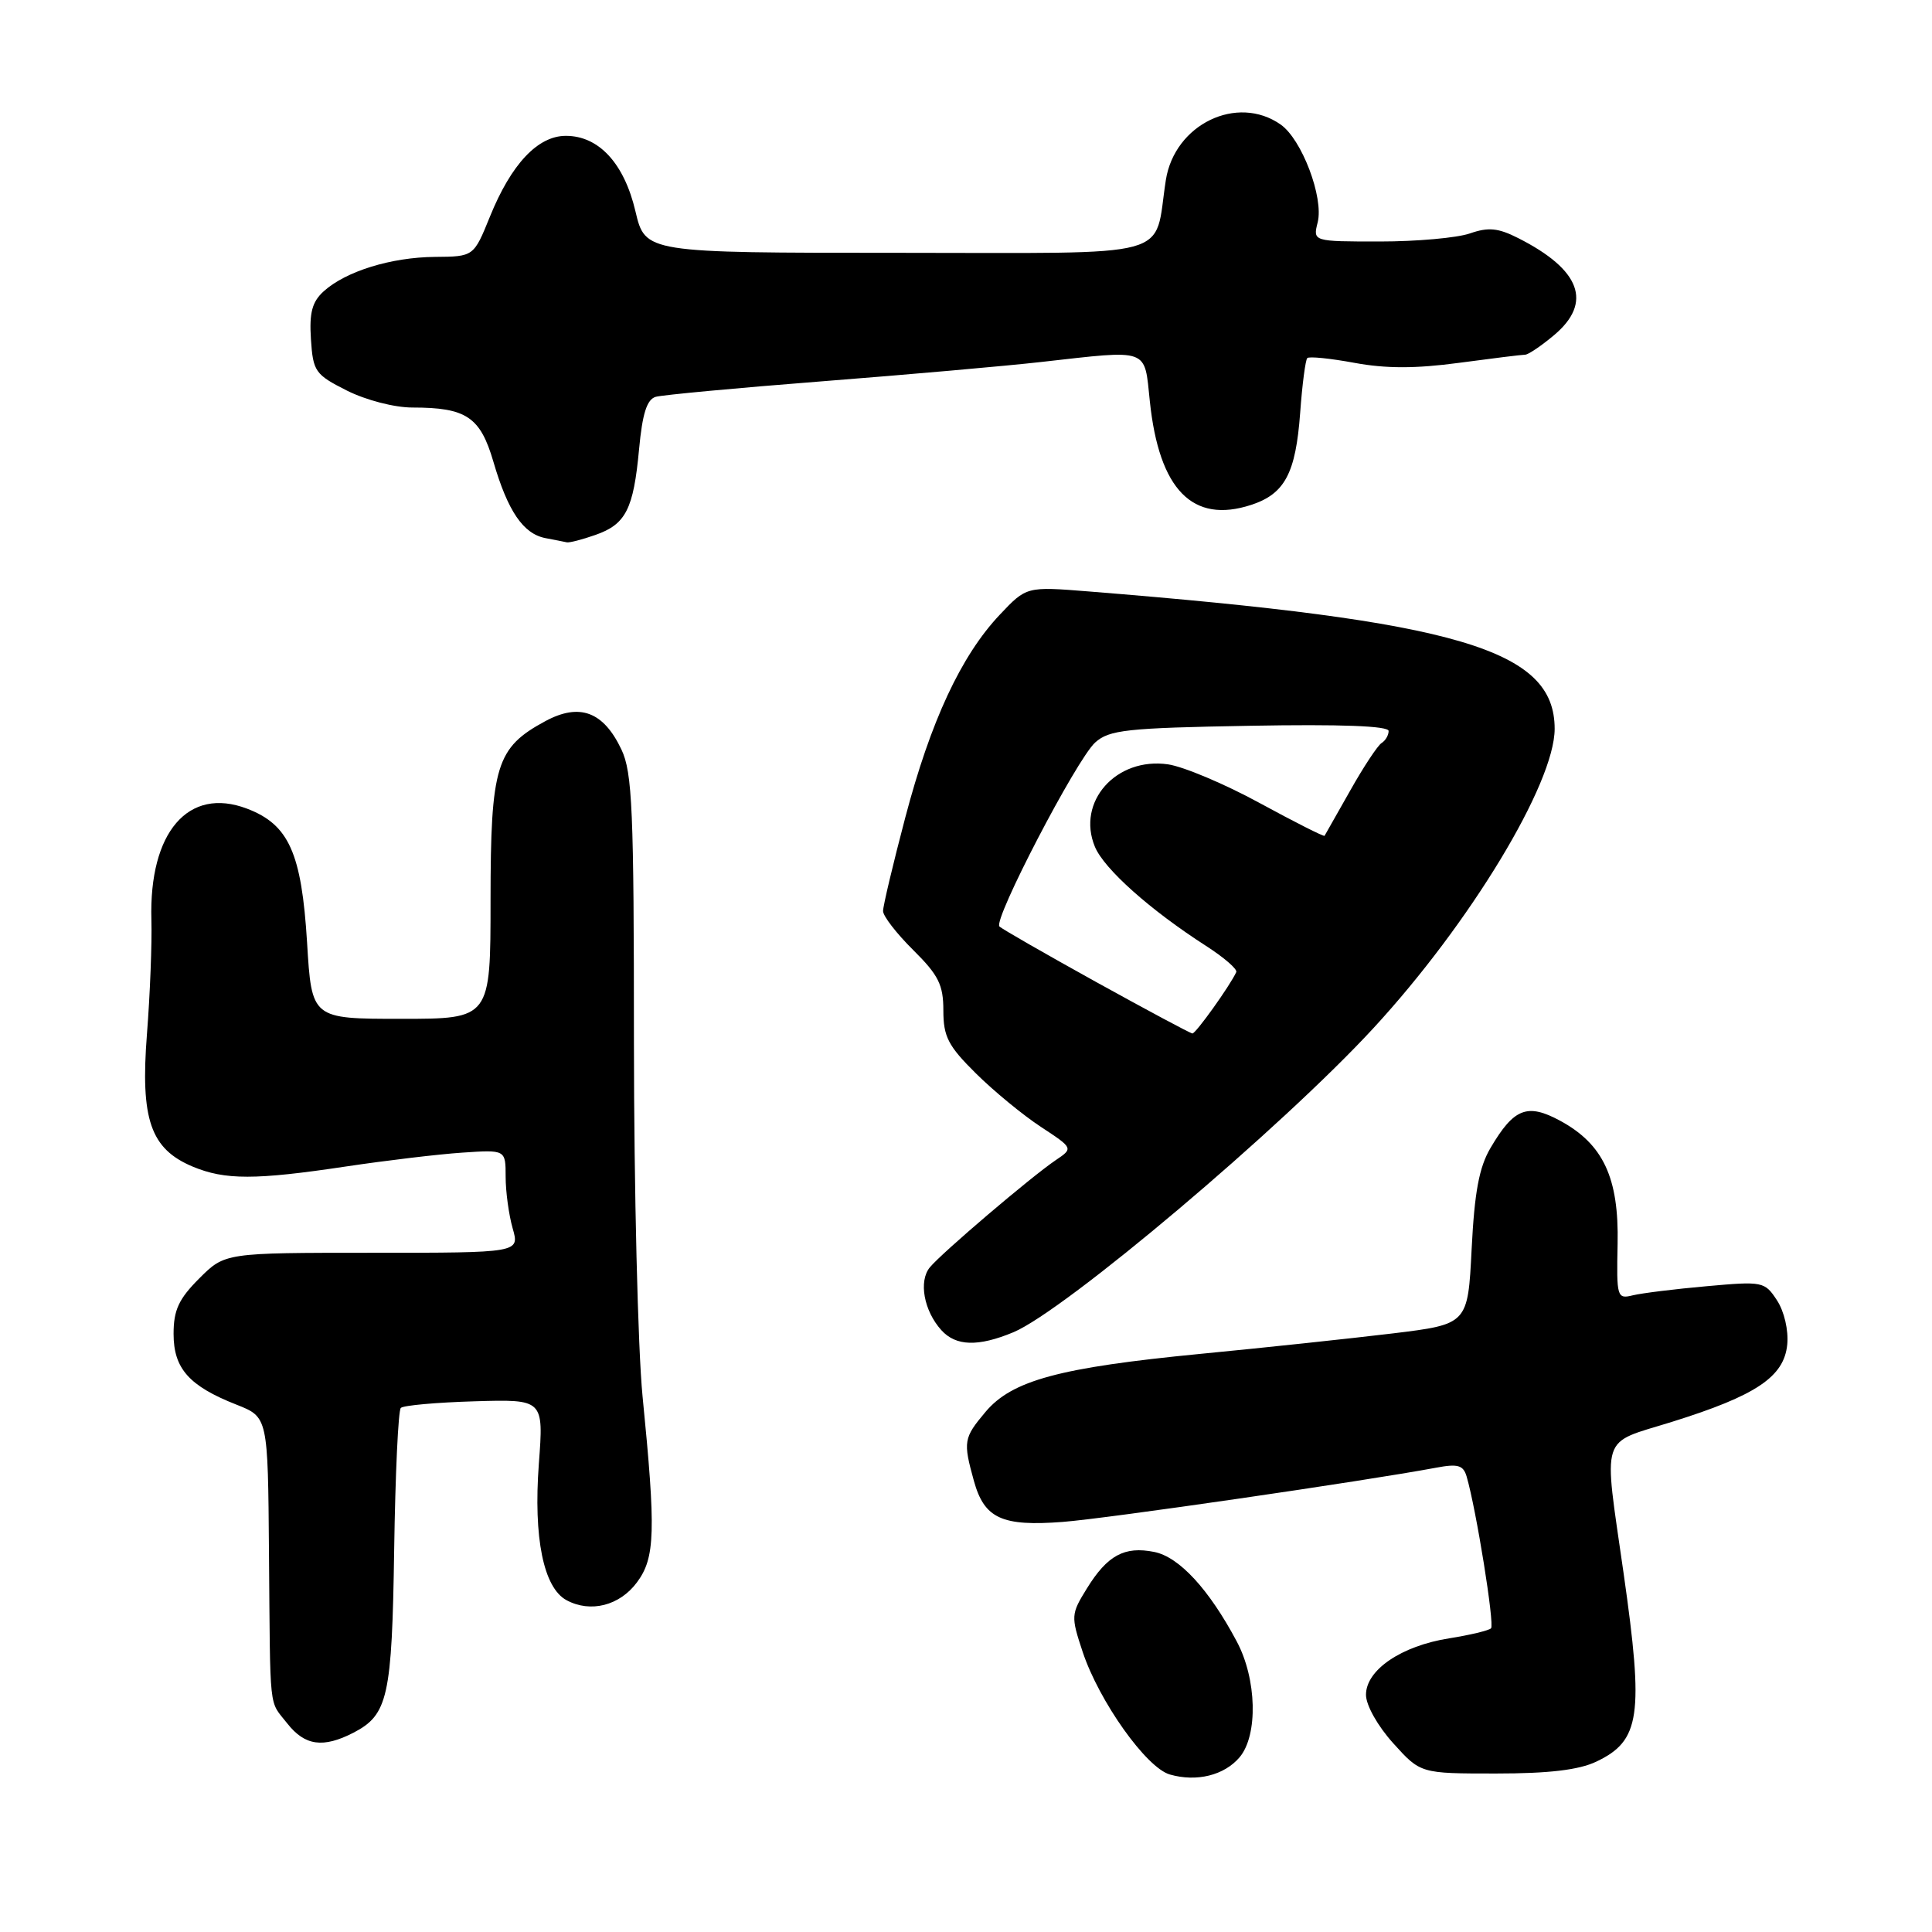 <?xml version="1.0" encoding="UTF-8" standalone="no"?>
<!DOCTYPE svg PUBLIC "-//W3C//DTD SVG 1.1//EN" "http://www.w3.org/Graphics/SVG/1.1/DTD/svg11.dtd" >
<svg xmlns="http://www.w3.org/2000/svg" xmlns:xlink="http://www.w3.org/1999/xlink" version="1.1" viewBox="0 0 256 256">
 <g >
 <path fill="currentColor"
d=" M 164.25 232.85 C 166.72 229.93 166.54 222.47 163.87 217.49 C 160.19 210.57 156.24 206.30 152.94 205.64 C 149.00 204.85 146.73 206.08 144.01 210.49 C 141.91 213.89 141.89 214.15 143.46 218.89 C 145.64 225.43 151.89 234.24 155.01 235.13 C 158.57 236.15 162.22 235.24 164.25 232.85 Z  M 211.51 233.43 C 217.35 230.66 217.83 227.34 215.14 208.50 C 212.45 189.65 211.90 191.41 221.52 188.41 C 232.70 184.92 236.40 182.44 236.82 178.15 C 237.00 176.26 236.42 173.77 235.46 172.30 C 233.83 169.81 233.58 169.76 226.14 170.43 C 221.94 170.80 217.53 171.35 216.34 171.64 C 214.27 172.15 214.19 171.88 214.34 164.84 C 214.53 156.07 212.44 151.60 206.72 148.50 C 202.37 146.15 200.60 146.84 197.50 152.11 C 195.99 154.67 195.38 157.96 195.00 165.49 C 194.50 175.47 194.50 175.47 184.50 176.69 C 179.00 177.35 167.53 178.58 159.00 179.40 C 140.38 181.21 134.09 182.91 130.58 187.09 C 127.68 190.54 127.60 191.01 129.05 196.24 C 130.43 201.21 132.76 202.28 140.84 201.66 C 146.70 201.21 180.71 196.27 190.28 194.48 C 193.18 193.93 193.90 194.14 194.34 195.66 C 195.61 200.01 198.06 215.27 197.57 215.76 C 197.28 216.05 194.78 216.65 192.01 217.09 C 185.69 218.09 181.00 221.27 181.00 224.57 C 181.00 225.95 182.55 228.71 184.62 231.00 C 188.23 235.00 188.23 235.00 198.22 235.00 C 205.22 235.00 209.19 234.53 211.51 233.43 Z  M 46.84 229.59 C 51.41 227.22 51.94 224.85 52.23 205.33 C 52.38 195.34 52.77 186.89 53.11 186.56 C 53.44 186.22 57.84 185.83 62.88 185.68 C 72.04 185.41 72.04 185.41 71.40 193.96 C 70.67 203.78 72.02 210.41 75.08 212.04 C 78.25 213.74 82.11 212.76 84.40 209.67 C 86.82 206.42 86.92 202.94 85.14 185.00 C 84.52 178.68 84.01 157.59 84.00 138.15 C 84.00 107.31 83.79 102.36 82.34 99.31 C 79.96 94.29 76.81 93.11 72.27 95.55 C 65.74 99.07 65.01 101.45 65.00 119.25 C 65.00 135.00 65.00 135.00 53.15 135.00 C 41.30 135.00 41.30 135.00 40.69 124.90 C 39.96 113.02 38.28 109.26 32.73 107.15 C 24.95 104.19 19.73 110.27 20.06 121.89 C 20.15 124.98 19.88 131.79 19.47 137.04 C 18.59 148.33 19.95 152.24 25.53 154.58 C 29.82 156.37 33.82 156.37 45.88 154.56 C 51.17 153.77 58.09 152.94 61.25 152.73 C 67.00 152.34 67.00 152.34 67.00 155.92 C 67.00 157.90 67.42 160.97 67.93 162.76 C 68.86 166.00 68.86 166.00 49.33 166.00 C 29.80 166.00 29.80 166.00 26.40 169.40 C 23.68 172.12 23.00 173.59 23.00 176.75 C 23.00 181.34 25.06 183.66 31.35 186.13 C 35.50 187.77 35.50 187.77 35.64 205.63 C 35.82 227.39 35.59 225.20 38.07 228.37 C 40.40 231.33 42.82 231.66 46.84 229.59 Z  M 134.28 176.53 C 141.11 173.67 169.87 149.38 181.99 136.23 C 194.79 122.35 206.00 103.82 206.00 96.57 C 206.00 86.05 193.28 82.30 144.26 78.37 C 136.01 77.71 136.01 77.71 132.46 81.47 C 127.34 86.90 123.31 95.57 119.95 108.34 C 118.33 114.48 117.01 120.05 117.01 120.71 C 117.00 121.38 118.80 123.70 121.00 125.88 C 124.36 129.21 125.00 130.49 125.00 133.90 C 125.00 137.36 125.64 138.60 129.31 142.23 C 131.68 144.58 135.56 147.77 137.93 149.32 C 142.23 152.15 142.23 152.15 139.87 153.74 C 136.63 155.93 124.80 166.00 123.21 167.93 C 121.70 169.76 122.42 173.69 124.73 176.25 C 126.66 178.39 129.62 178.47 134.28 176.53 Z  M 78.87 70.89 C 82.92 69.48 83.94 67.50 84.68 59.52 C 85.12 54.78 85.72 52.92 86.89 52.58 C 87.78 52.33 97.72 51.40 109.00 50.52 C 120.28 49.64 133.32 48.49 138.00 47.96 C 152.43 46.34 151.61 46.04 152.36 53.18 C 153.59 64.90 158.03 69.44 165.79 66.90 C 170.24 65.44 171.69 62.73 172.28 54.69 C 172.55 50.95 172.98 47.69 173.22 47.45 C 173.46 47.20 176.28 47.49 179.48 48.08 C 183.63 48.85 187.59 48.85 193.31 48.08 C 197.71 47.49 201.66 47.00 202.08 47.00 C 202.50 47.00 204.23 45.83 205.92 44.41 C 211.06 40.09 209.45 35.74 201.17 31.55 C 198.51 30.20 197.21 30.08 194.77 30.93 C 193.08 31.52 187.71 32.00 182.83 32.00 C 173.96 32.00 173.96 32.00 174.60 29.46 C 175.42 26.18 172.50 18.46 169.69 16.50 C 163.93 12.46 155.64 16.47 154.48 23.86 C 152.82 34.48 156.44 33.50 118.96 33.50 C 85.50 33.50 85.50 33.50 84.20 28.00 C 82.71 21.65 79.35 18.00 74.98 18.00 C 71.26 18.00 67.74 21.74 64.92 28.70 C 62.77 34.00 62.77 34.00 57.63 34.04 C 51.82 34.09 45.82 35.95 42.89 38.60 C 41.36 39.99 40.97 41.43 41.20 44.95 C 41.48 49.23 41.76 49.63 45.96 51.75 C 48.49 53.02 52.26 54.00 54.65 54.00 C 61.79 54.00 63.64 55.24 65.38 61.19 C 67.29 67.73 69.33 70.73 72.26 71.30 C 73.49 71.53 74.77 71.79 75.10 71.86 C 75.43 71.94 77.13 71.50 78.87 70.89 Z  M 145.26 130.13 C 138.53 126.40 132.75 123.09 132.43 122.76 C 131.57 121.90 142.64 100.64 145.11 98.39 C 146.98 96.71 149.23 96.46 165.60 96.17 C 177.66 95.95 184.00 96.19 184.00 96.86 C 184.00 97.42 183.58 98.14 183.06 98.46 C 182.55 98.78 180.67 101.62 178.90 104.77 C 177.12 107.92 175.60 110.61 175.51 110.75 C 175.41 110.88 171.55 108.93 166.92 106.41 C 162.29 103.88 156.82 101.58 154.77 101.28 C 147.90 100.29 142.61 106.24 145.08 112.20 C 146.30 115.14 152.39 120.57 159.81 125.34 C 162.19 126.87 163.99 128.43 163.81 128.81 C 163.00 130.59 158.44 136.97 158.00 136.94 C 157.72 136.92 151.99 133.85 145.26 130.13 Z "/>
</g>
</svg>